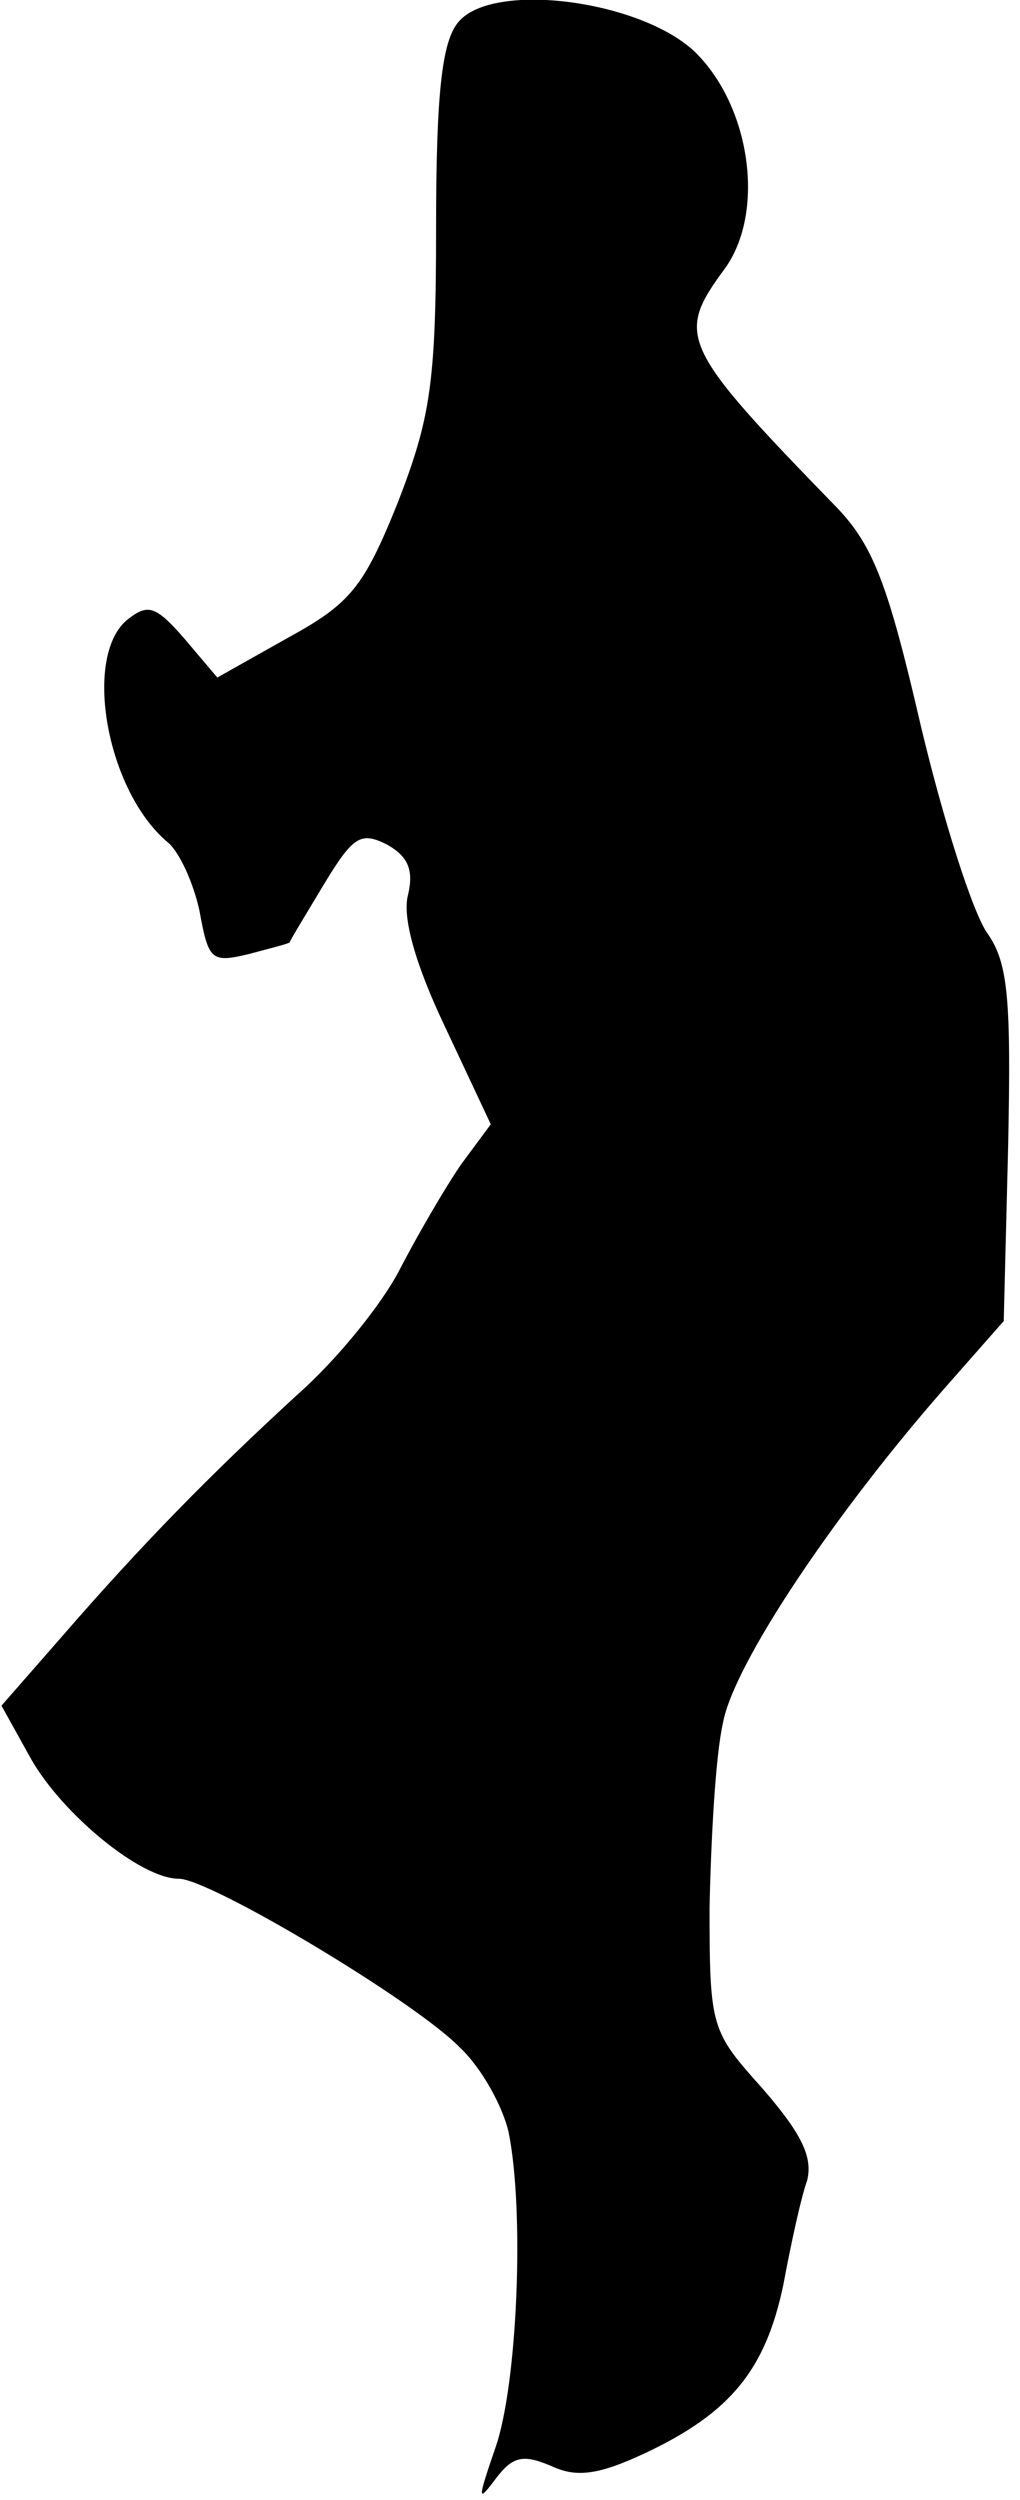 <?xml version="1.0" standalone="no"?>
<!DOCTYPE svg PUBLIC "-//W3C//DTD SVG 20010904//EN"
 "http://www.w3.org/TR/2001/REC-SVG-20010904/DTD/svg10.dtd">
<svg version="1.0" xmlns="http://www.w3.org/2000/svg"
 width="69pt" height="169pt" viewBox="0 0 69 169"
 preserveAspectRatio="xMidYMid meet">
<g transform="translate(0,169) scale(0.1,-0.1)"
fill="#000000" stroke="none">
<path fill="#000000" stroke="none" d="M310 1675 c-11 -13 -15 -48 -15 -139 0
-106 -4 -129 -26 -186 -23 -57 -32 -68 -74 -91 l-48 -27 -22 26 c-20 23 -25
24 -39 13 -30 -25 -14 -115 27 -150 8 -6 18 -28 22 -47 6 -33 8 -35 33 -29 15
4 27 7 28 8 0 1 11 19 23 39 20 33 25 36 43 27 14 -8 18 -17 14 -34 -4 -15 5
-47 25 -89 l31 -66 -20 -27 c-11 -16 -29 -47 -41 -70 -12 -24 -43 -62 -69 -85
-60 -55 -106 -102 -159 -163 l-42 -48 20 -36 c21 -37 74 -81 100 -81 21 0 160
-83 190 -114 15 -14 29 -40 33 -57 11 -54 6 -172 -9 -214 -12 -35 -12 -37 0
-21 12 16 19 17 38 9 17 -8 32 -6 64 9 57 27 81 56 93 114 5 27 12 59 16 70 4
16 -4 32 -30 62 -35 39 -36 41 -36 123 1 46 4 102 9 124 7 40 77 144 153 230
l37 42 3 119 c2 99 0 123 -14 143 -10 14 -30 77 -45 140 -22 95 -32 122 -57
148 -106 109 -109 116 -76 161 28 38 18 110 -20 147 -37 35 -137 48 -160 20z"/>
</g>
</svg>
